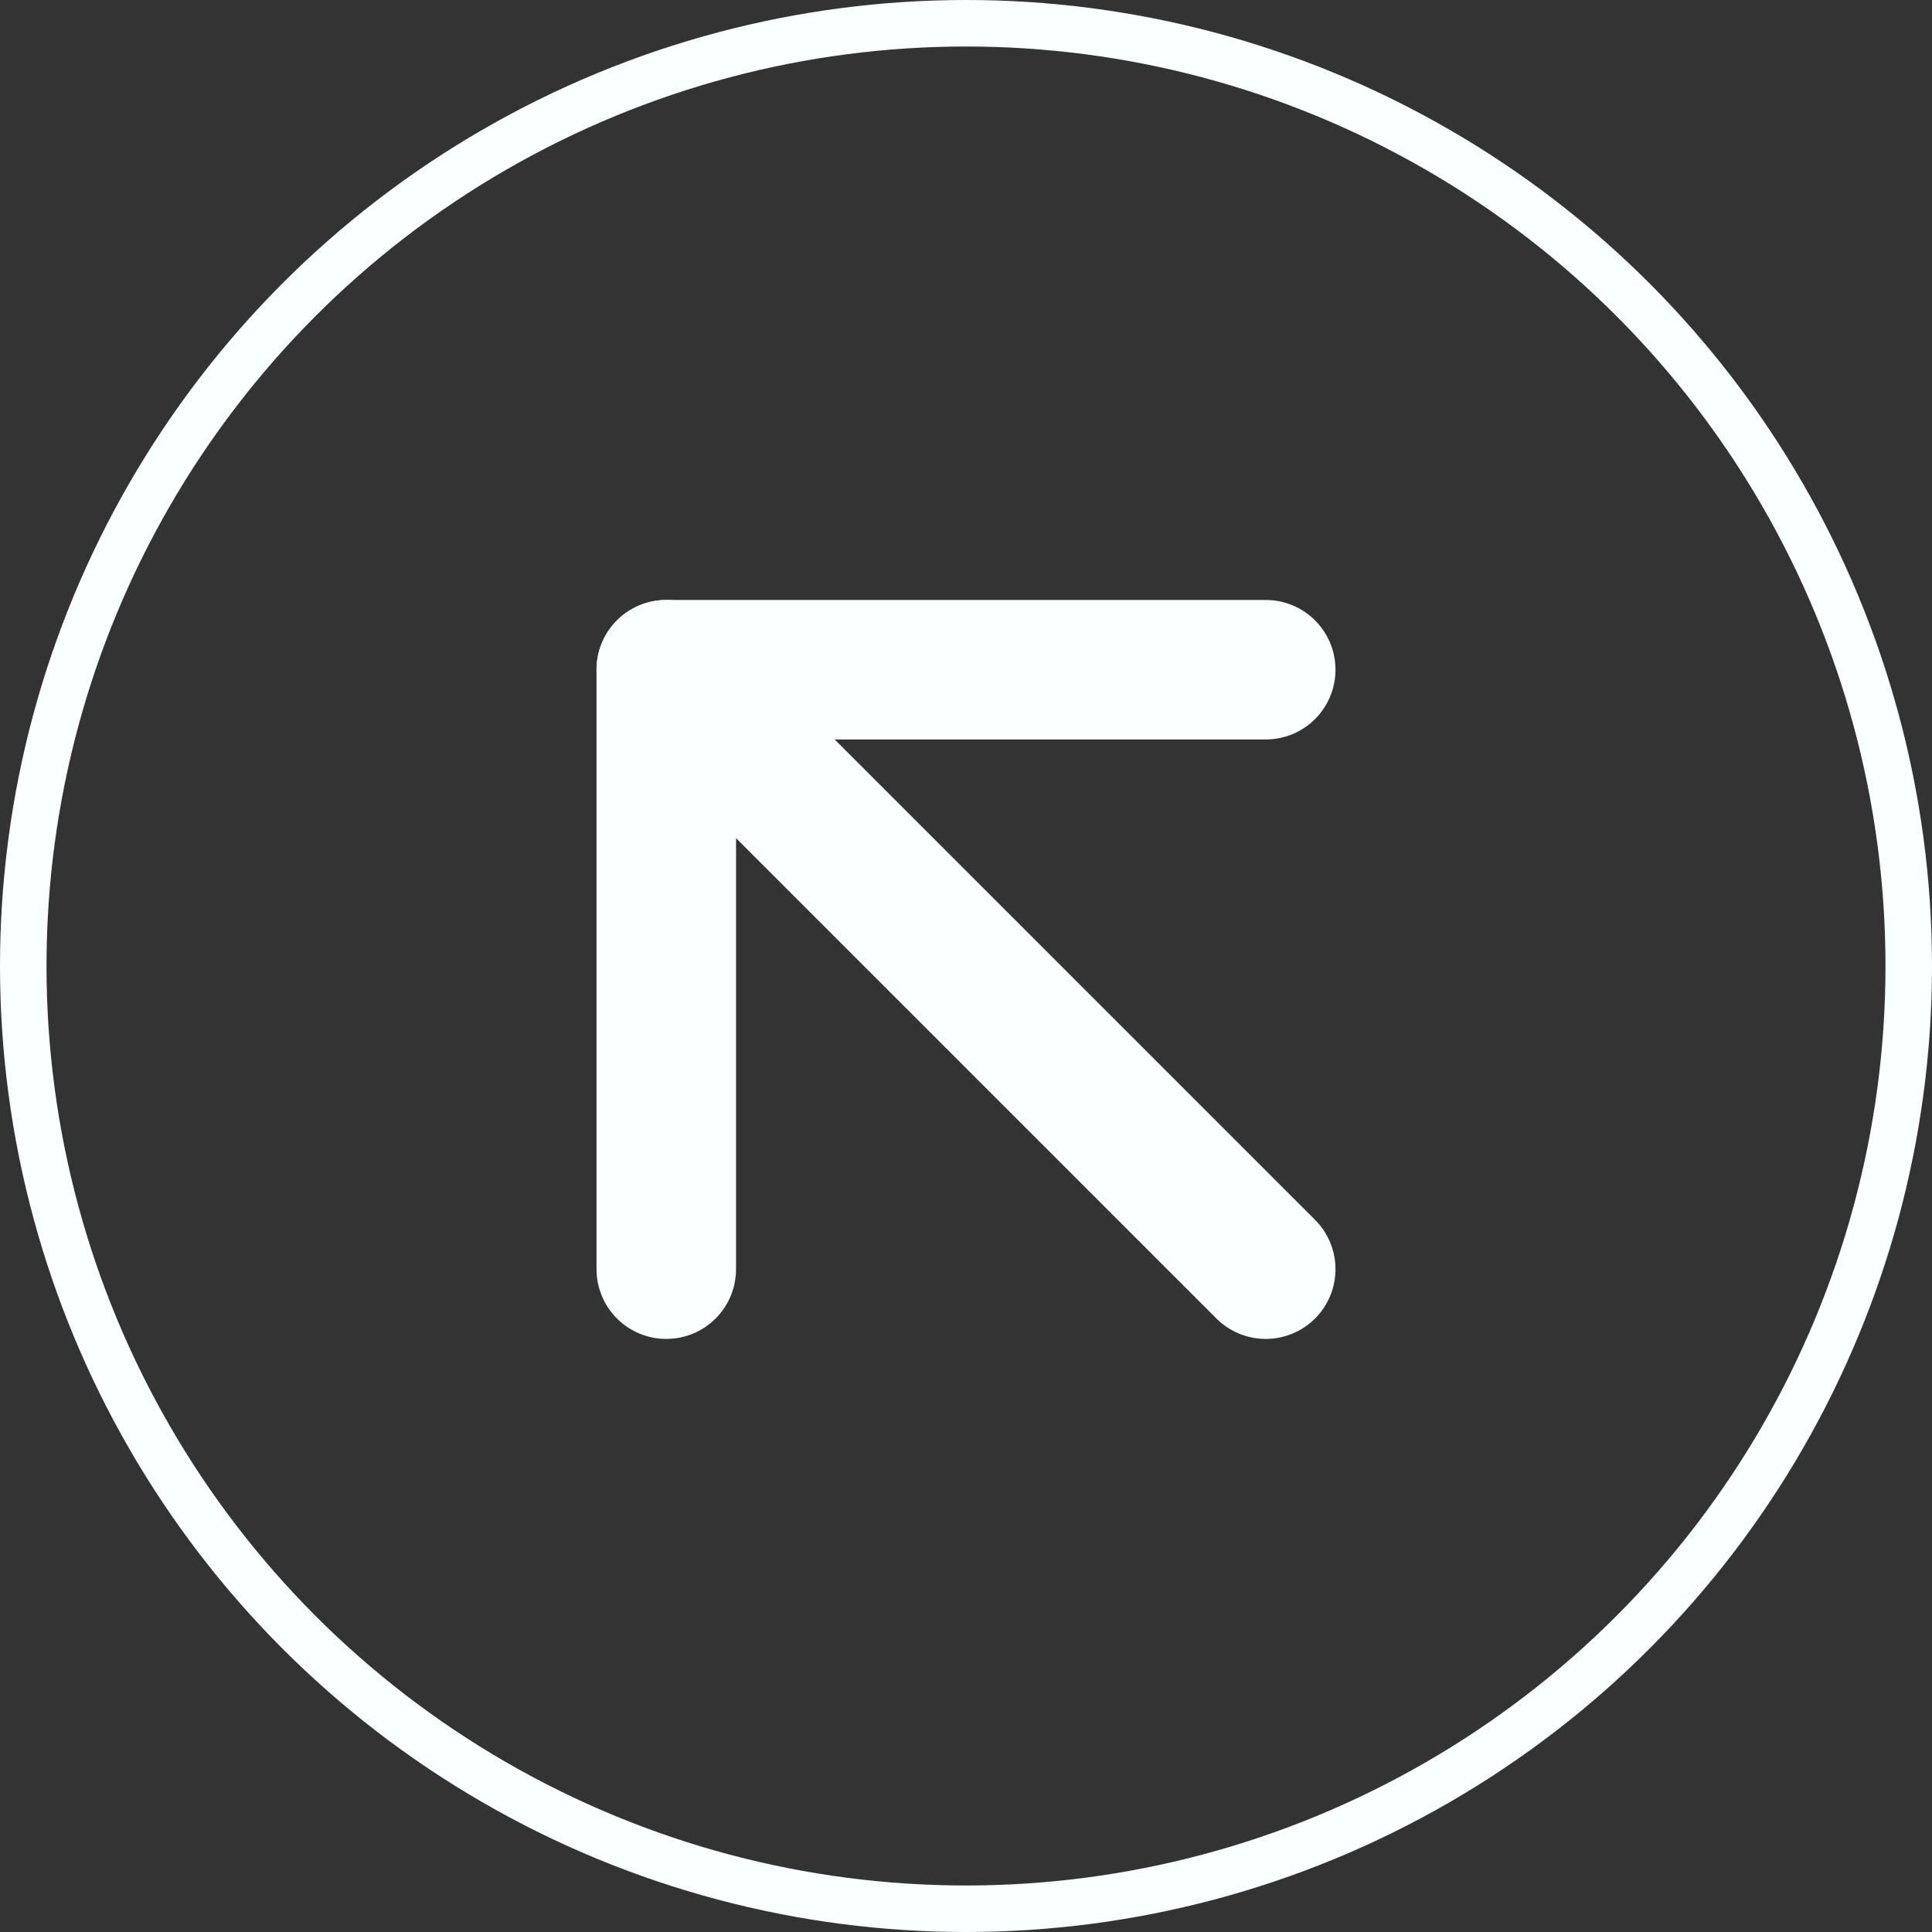 <svg xmlns="http://www.w3.org/2000/svg" width="41.544" height="41.544" viewBox="0 0 41.544 41.544">
  <rect x="0" y="0" width="41.544" height="41.544" fill="#333333" stroke="none"/>
  <g id="Grupo_1339" data-name="Grupo 1339" transform="translate(-598.409 -819.5)">
    <g id="Grupo_190" data-name="Grupo 190" transform="translate(149.836 -601.41)">
      <circle id="Elipse_92" data-name="Elipse 92" cx="20.272" cy="20.272" r="20.272" transform="translate(449.073 1421.41)" fill="none" stroke="#faffff" stroke-miterlimit="10" stroke-width="1"/>
    </g>
    <g id="Icon_feather-arrow-up-left" data-name="Icon feather-arrow-up-left" transform="translate(602.236 823.401)">
      <path id="Trazado_4130" data-name="Trazado 4130" d="M23.39,23.39,10.5,10.5" fill="none" stroke="#faffff" stroke-linecap="round" stroke-linejoin="round" stroke-width="3"/>
      <path id="Trazado_4131" data-name="Trazado 4131" d="M10.5,23.39V10.5H23.39" fill="none" stroke="#faffff" stroke-linecap="round" stroke-linejoin="round" stroke-width="3"/>
    </g>
  </g>
</svg>
